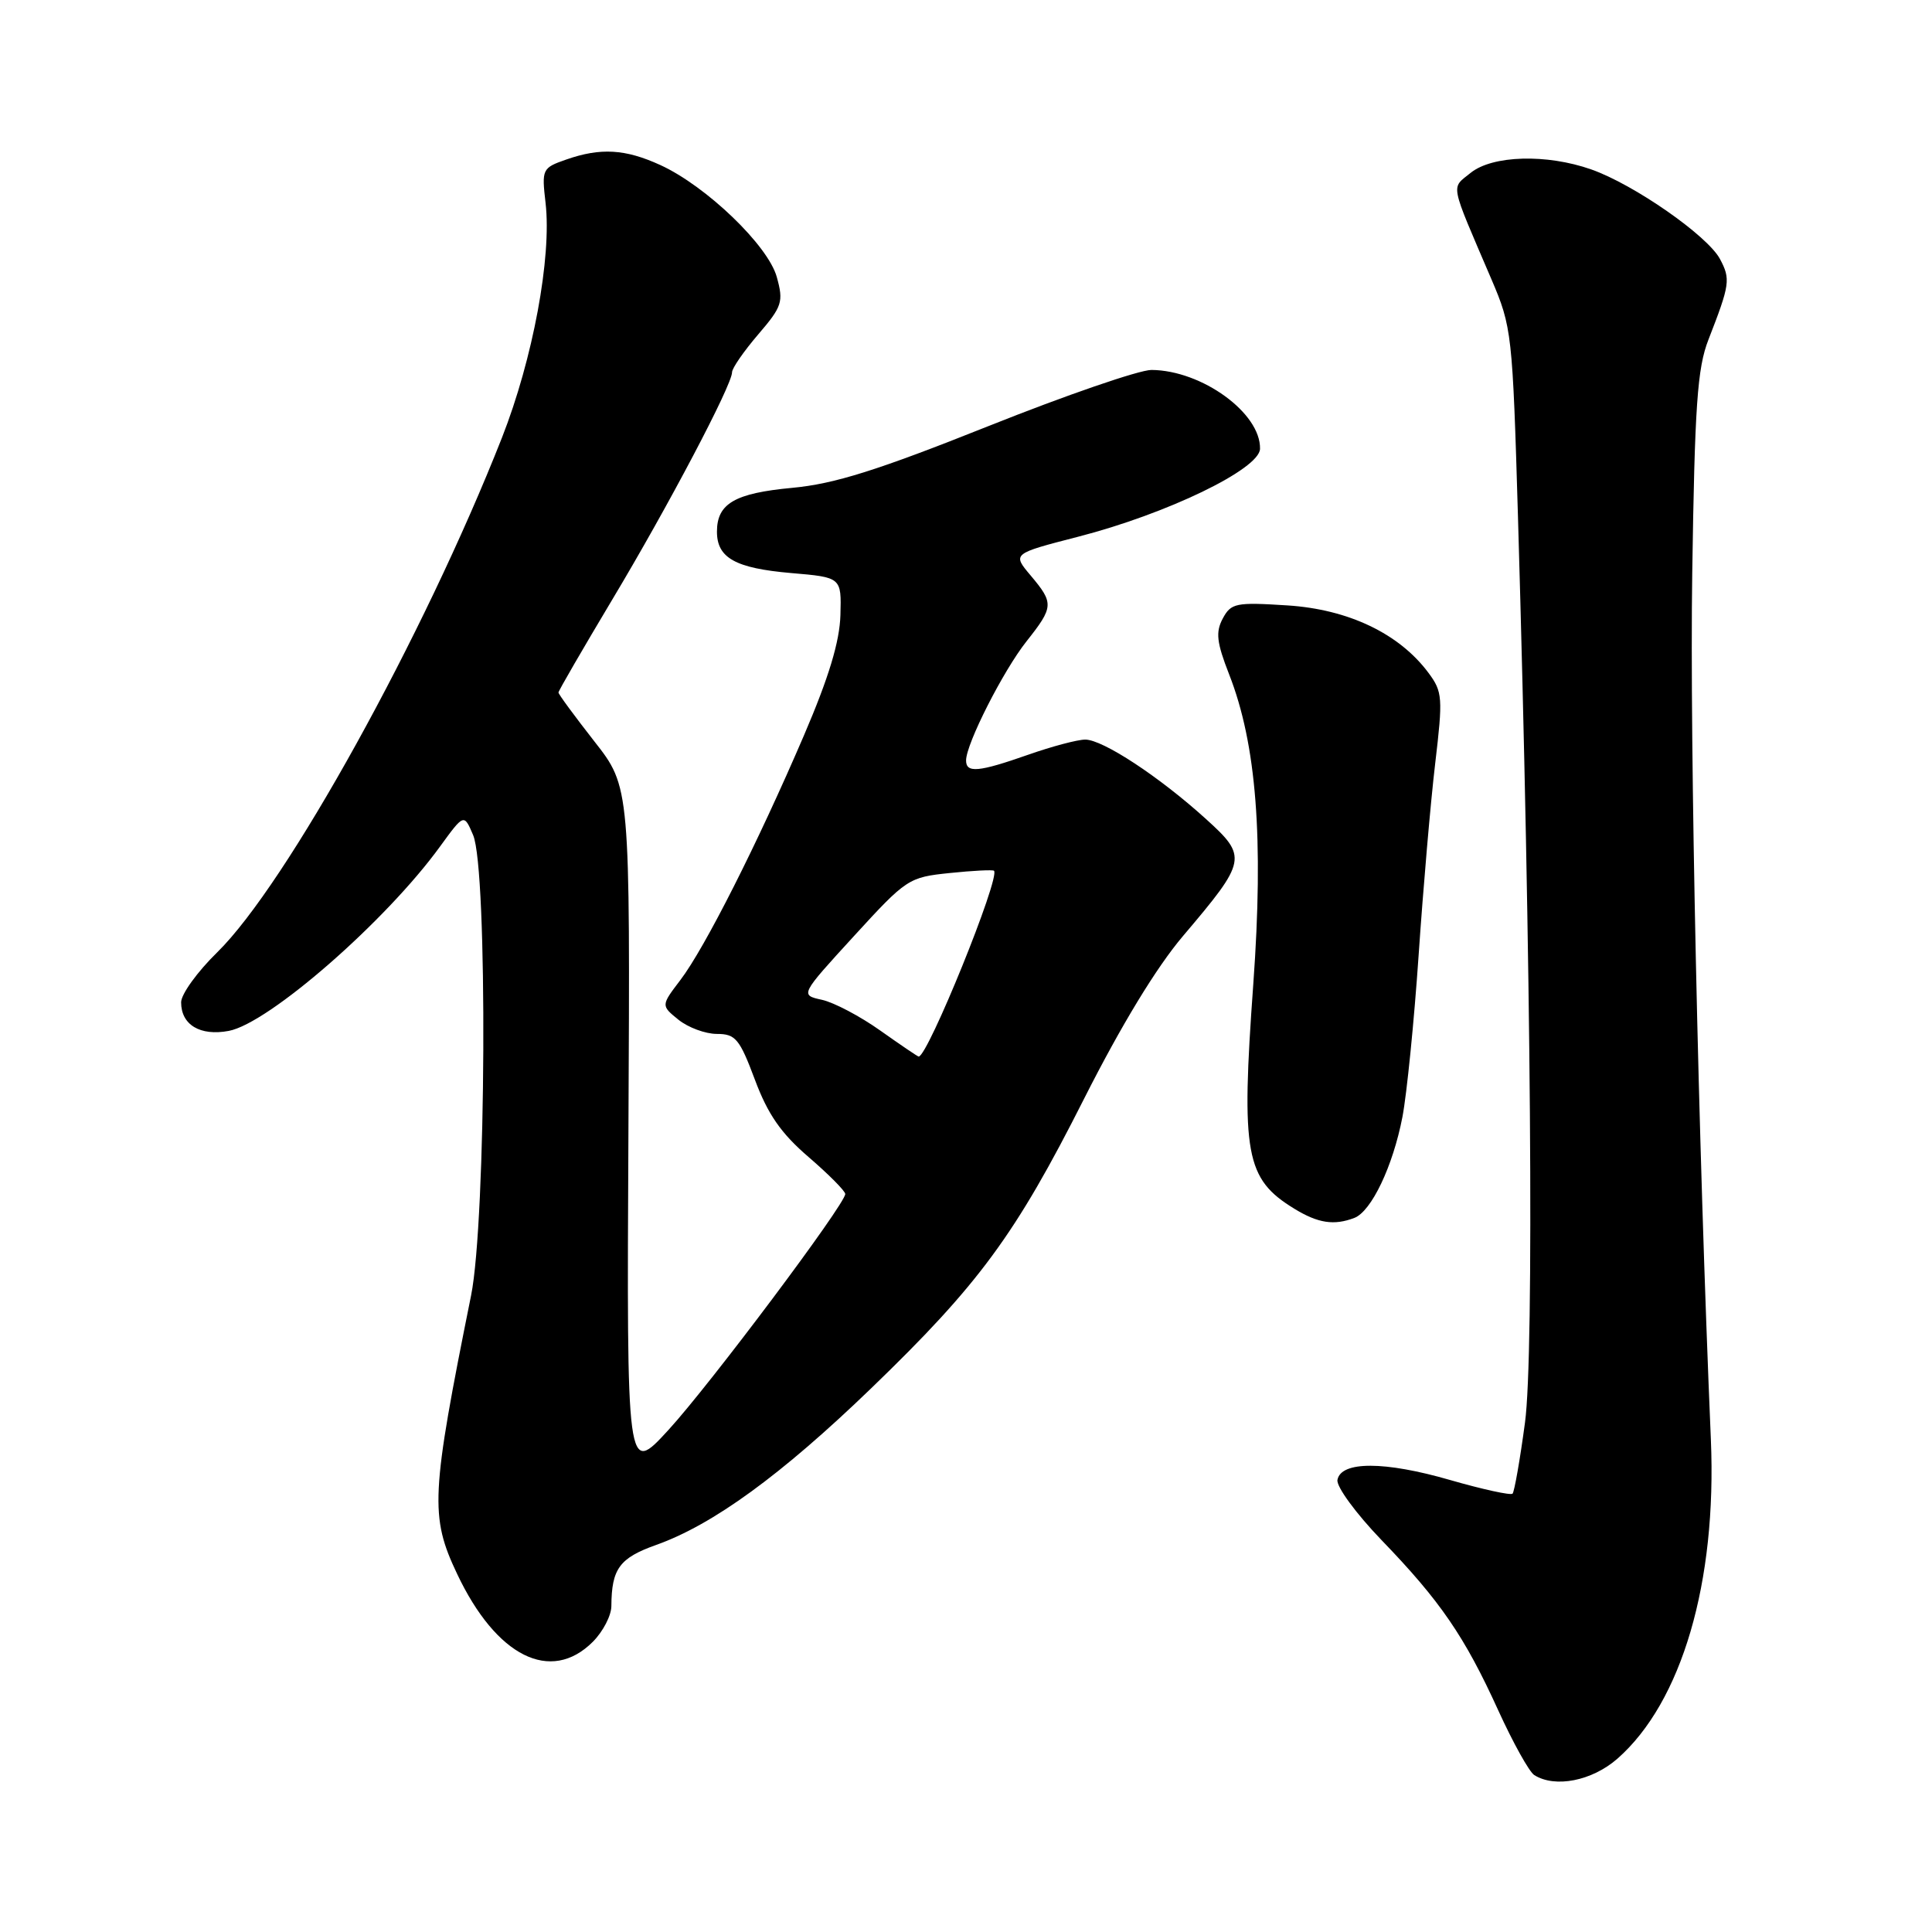 <?xml version="1.0" encoding="UTF-8" standalone="no"?>
<!DOCTYPE svg PUBLIC "-//W3C//DTD SVG 1.1//EN" "http://www.w3.org/Graphics/SVG/1.1/DTD/svg11.dtd" >
<svg xmlns="http://www.w3.org/2000/svg" xmlns:xlink="http://www.w3.org/1999/xlink" version="1.1" viewBox="0 0 256 256">
 <g >
 <path fill="currentColor"
d=" M 214.31 233.04 C 222.85 225.54 227.50 209.65 226.70 190.76 C 225.02 151.32 223.89 98.69 224.23 76.00 C 224.56 53.75 224.90 48.78 226.38 45.00 C 229.23 37.68 229.33 36.99 227.90 34.31 C 226.24 31.22 216.51 24.44 210.85 22.45 C 204.95 20.37 197.75 20.57 194.86 22.91 C 192.24 25.04 192.03 23.95 197.62 37.00 C 200.33 43.33 200.42 44.17 201.14 68.50 C 202.89 128.06 203.29 179.43 202.07 188.49 C 201.41 193.43 200.66 197.67 200.42 197.92 C 200.17 198.16 196.45 197.35 192.15 196.11 C 183.48 193.60 177.69 193.59 177.22 196.09 C 177.05 196.97 179.68 200.56 183.06 204.07 C 190.85 212.14 194.07 216.84 198.52 226.62 C 200.48 230.92 202.63 234.78 203.29 235.20 C 206.04 236.95 210.95 235.98 214.31 233.04 Z  M 78.55 217.55 C 79.90 216.20 81.01 214.06 81.01 212.80 C 81.04 207.86 82.09 206.44 86.95 204.71 C 94.46 202.04 103.53 195.44 115.39 184.00 C 129.72 170.18 134.54 163.63 143.66 145.56 C 148.56 135.87 153.22 128.19 156.76 124.02 C 165.25 114.01 165.34 113.54 159.75 108.48 C 153.60 102.91 146.13 98.00 143.80 98.00 C 142.78 98.00 139.39 98.90 136.26 100.00 C 129.65 102.32 128.00 102.47 128.01 100.75 C 128.03 98.53 132.93 88.88 136.01 84.99 C 139.63 80.42 139.66 79.93 136.57 76.26 C 134.13 73.37 134.13 73.37 142.82 71.13 C 154.62 68.10 166.90 62.16 166.96 59.47 C 167.06 54.74 159.26 49.07 152.58 49.02 C 150.98 49.01 141.22 52.37 130.90 56.49 C 116.26 62.33 110.57 64.12 104.99 64.64 C 97.36 65.35 95.00 66.72 95.00 70.45 C 95.00 73.93 97.44 75.29 104.81 75.93 C 111.50 76.50 111.50 76.50 111.36 81.50 C 111.26 85.01 109.83 89.75 106.53 97.44 C 100.36 111.81 93.37 125.64 90.16 129.85 C 87.58 133.24 87.58 133.24 89.90 135.12 C 91.18 136.15 93.47 137.00 94.99 137.00 C 97.46 137.00 98.00 137.65 100.03 143.07 C 101.74 147.65 103.49 150.18 107.15 153.32 C 109.82 155.62 112.00 157.82 112.00 158.21 C 112.00 159.55 94.05 183.51 88.55 189.50 C 83.04 195.50 83.04 195.50 83.27 149.89 C 83.50 104.28 83.50 104.28 78.75 98.23 C 76.14 94.89 74.00 91.99 74.00 91.76 C 74.00 91.54 77.22 85.99 81.14 79.43 C 88.53 67.10 97.00 51.02 97.00 49.33 C 97.00 48.79 98.56 46.54 100.46 44.32 C 103.65 40.60 103.84 40.00 102.93 36.71 C 101.78 32.53 93.59 24.66 87.50 21.87 C 82.85 19.74 79.58 19.55 75.03 21.14 C 71.84 22.25 71.77 22.41 72.29 26.89 C 73.12 34.07 70.61 47.57 66.51 58.00 C 56.16 84.29 37.96 117.19 28.78 126.19 C 26.15 128.76 24.00 131.74 24.00 132.81 C 24.00 135.80 26.52 137.31 30.31 136.60 C 35.61 135.61 51.14 122.06 58.32 112.15 C 61.48 107.81 61.48 107.81 62.69 110.65 C 64.64 115.20 64.43 161.70 62.42 171.66 C 57.09 198.12 56.95 200.91 60.57 208.55 C 65.75 219.50 72.97 223.12 78.55 217.55 Z  M 179.46 161.38 C 181.72 160.51 184.57 154.53 185.83 148.00 C 186.41 144.97 187.38 135.30 187.98 126.50 C 188.58 117.70 189.56 106.30 190.17 101.17 C 191.20 92.47 191.15 91.67 189.29 89.17 C 185.43 83.97 178.69 80.74 170.59 80.22 C 163.75 79.78 163.12 79.91 162.02 81.96 C 161.06 83.76 161.21 85.12 162.86 89.34 C 166.49 98.59 167.46 111.07 166.07 130.36 C 164.43 152.95 165.03 156.20 171.50 160.16 C 174.65 162.09 176.77 162.41 179.46 161.38 Z  M 116.65 136.56 C 113.99 134.67 110.51 132.83 108.91 132.48 C 106.01 131.84 106.01 131.84 113.14 124.05 C 120.11 116.43 120.40 116.24 125.85 115.68 C 128.92 115.36 131.56 115.23 131.71 115.38 C 132.58 116.24 122.94 140.00 121.73 140.00 C 121.60 140.00 119.32 138.45 116.65 136.56 Z "/>
</g>
</svg>